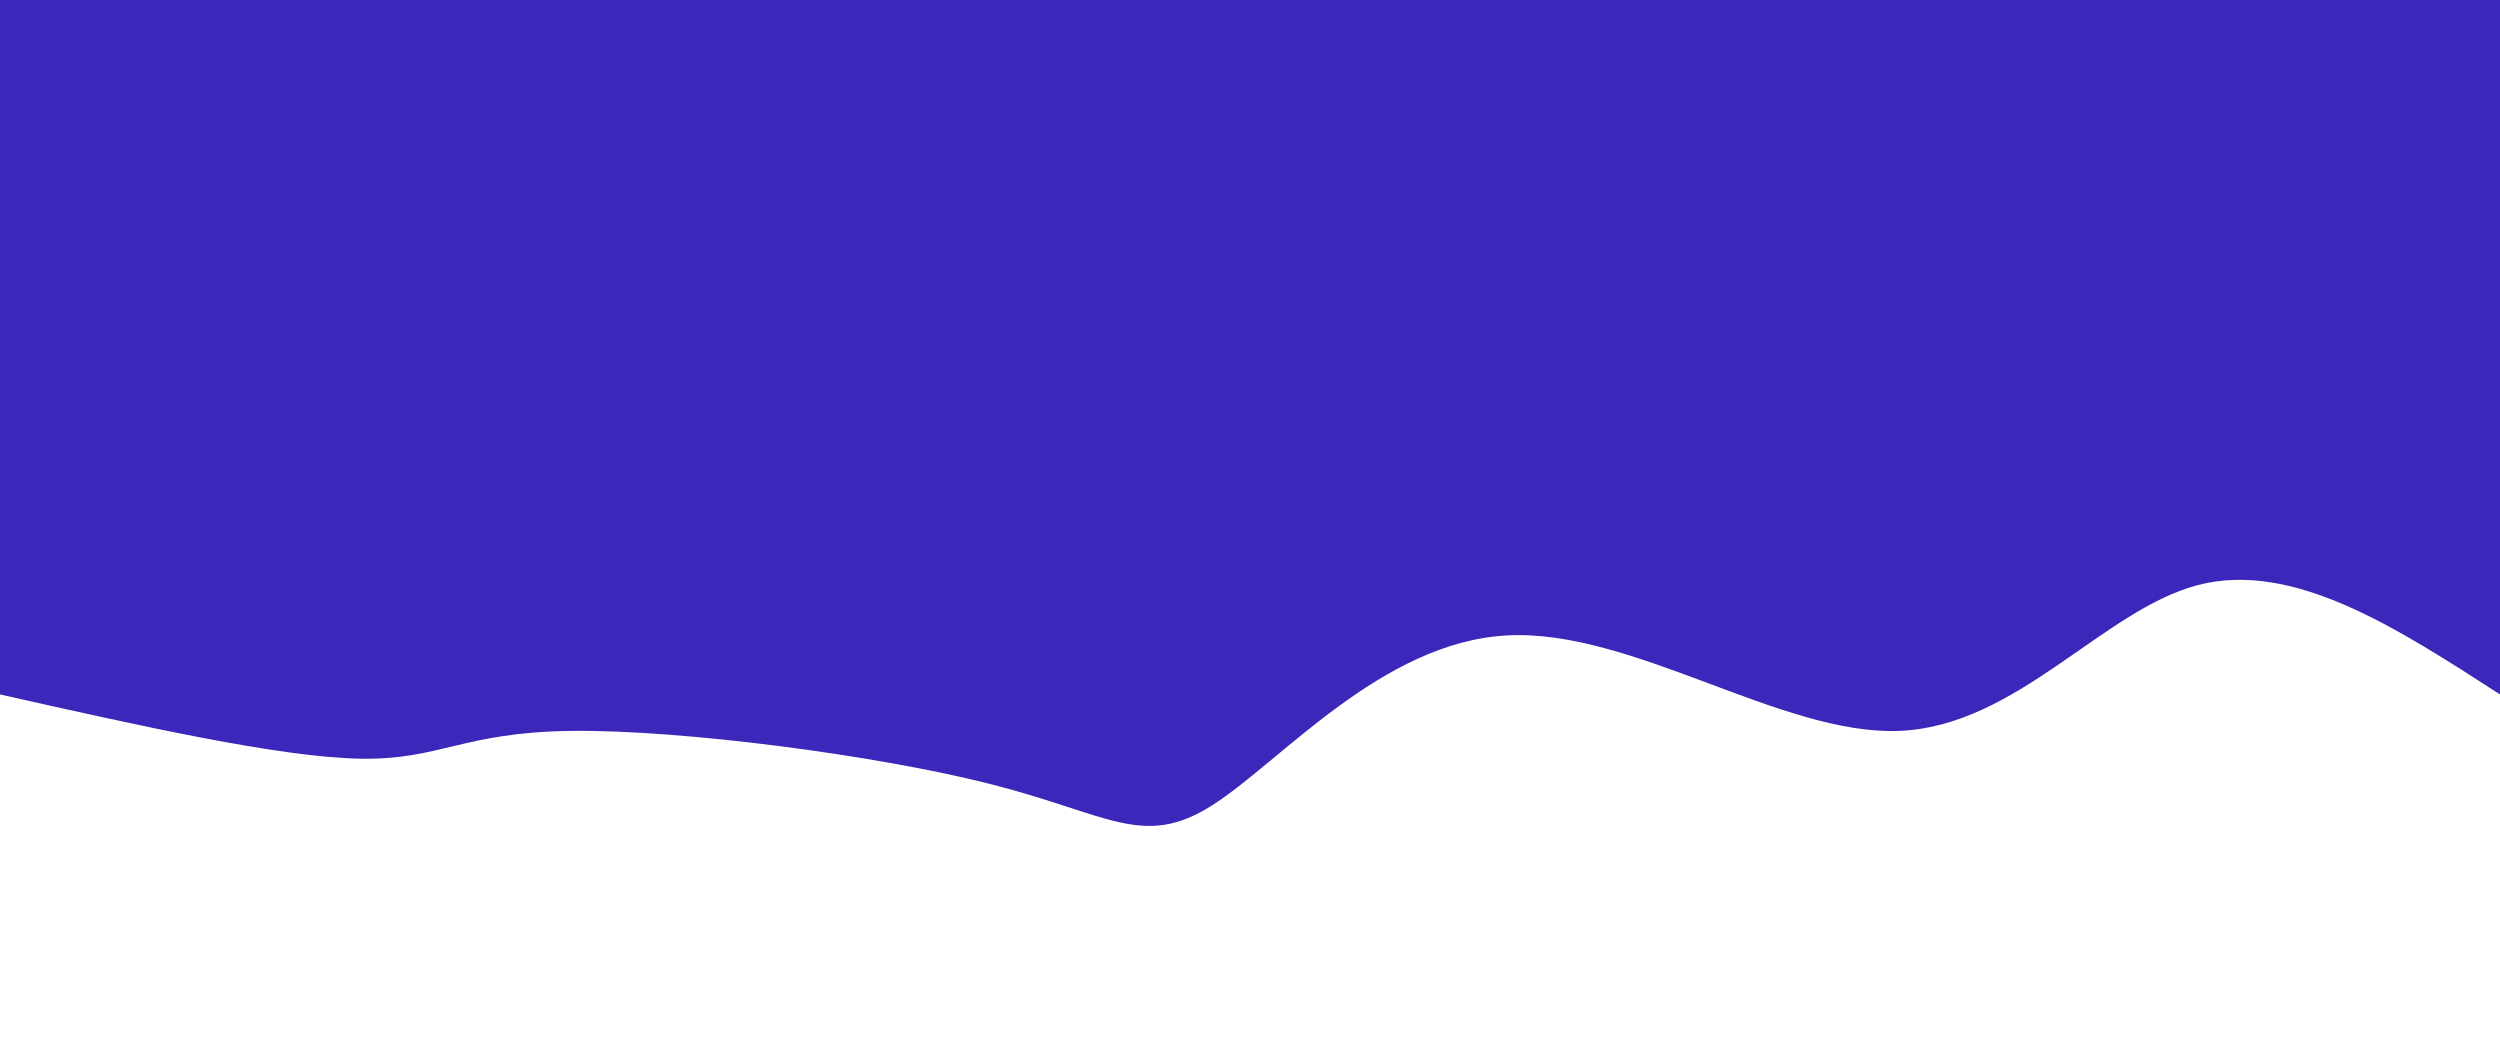 <svg height="100%" width="100%" id="svg" viewBox="0 0 1440 600" xmlns="http://www.w3.org/2000/svg" class="transition duration-300 ease-in-out delay-150"><path d="M 0,600 C 0,600 0,200 0,200 C 59.683,238.61 119.366,277.22 174,263 C 228.634,248.78 278.218,181.729 346,179 C 413.782,176.271 499.763,237.862 572,234 C 644.237,230.138 702.732,160.821 742,136 C 781.268,111.179 801.309,130.852 868,148 C 934.691,165.148 1048.032,179.771 1111,179 C 1173.968,178.229 1186.562,162.066 1233,163 C 1279.438,163.934 1359.719,181.967 1440,200 C 1440,200 1440,600 1440,600 Z" stroke="none" stroke-width="0" fill="#3b27ba88" class="transition-all duration-300 ease-in-out delay-150" transform="rotate(-180 720 300)"></path><path d="M 0,600 C 0,600 0,400 0,400 C 46.907,373.754 93.814,347.508 163,363 C 232.186,378.492 323.652,435.723 387,446 C 450.348,456.277 485.578,419.601 546,404 C 606.422,388.399 692.036,393.875 750,408 C 807.964,422.125 838.279,444.899 893,437 C 947.721,429.101 1026.848,390.527 1092,393 C 1157.152,395.473 1208.329,438.992 1264,447 C 1319.671,455.008 1379.835,427.504 1440,400 C 1440,400 1440,600 1440,600 Z" stroke="none" stroke-width="0" fill="#3b27baff" class="transition-all duration-300 ease-in-out delay-150" transform="rotate(-180 720 300)"></path></svg>
